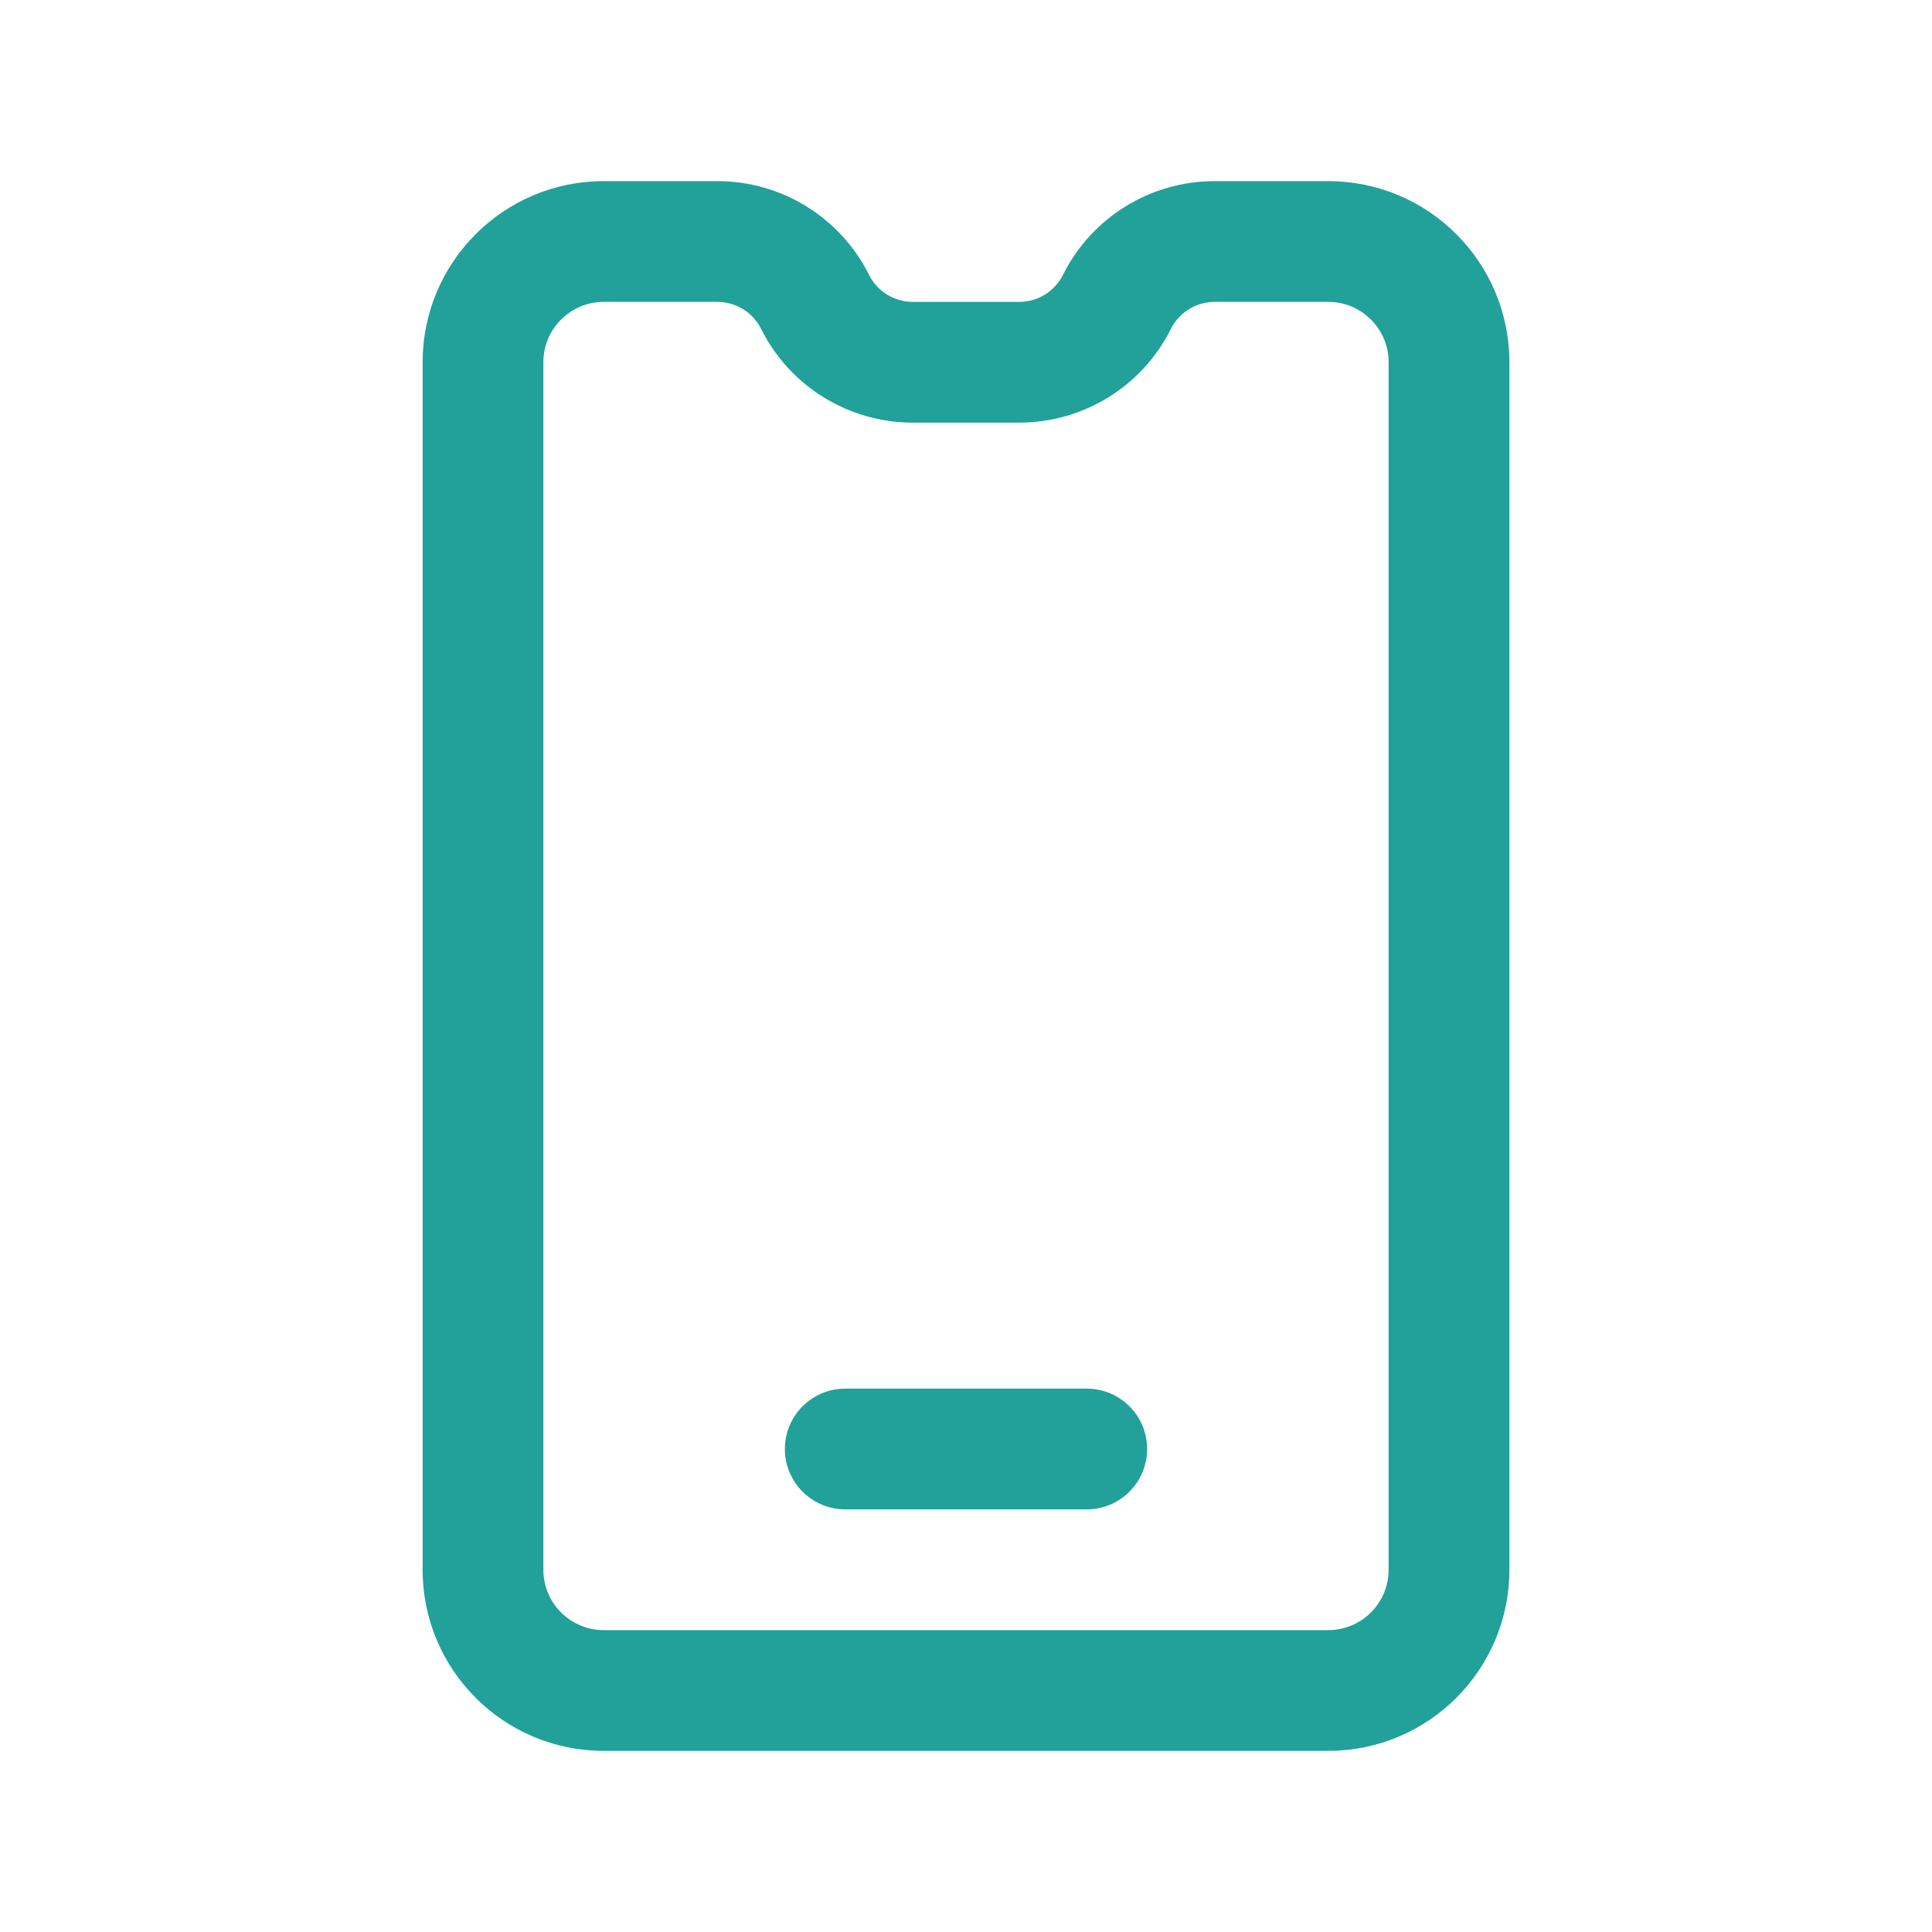 <svg width="32" height="32" viewBox="0 0 32 32" fill="none" xmlns="http://www.w3.org/2000/svg">
<path fill-rule="evenodd" clip-rule="evenodd" d="M22 3C23.657 3 25 4.343 25 6V26C25 27.657 23.657 29 22 29H10C8.343 29 7 27.657 7 26V6C7 4.343 8.343 3 10 3H11.882C12.946 3 13.919 3.601 14.394 4.553C14.531 4.827 14.812 5 15.118 5H16.882C17.188 5 17.468 4.827 17.606 4.553C18.081 3.601 19.054 3 20.118 3L22 3ZM23 6C23 5.448 22.552 5 22 5H20.118C19.812 5 19.532 5.173 19.394 5.447C18.919 6.399 17.946 7 16.882 7H15.118C14.054 7 13.081 6.399 12.606 5.447C12.469 5.173 12.188 5 11.882 5H10C9.448 5 9 5.448 9 6L9 26C9 26.552 9.448 27 10 27H22C22.552 27 23 26.552 23 26V6Z" fill="#21A19A"/>
<path fill-rule="evenodd" clip-rule="evenodd" d="M13 24C13 23.448 13.448 23 14 23H18C18.552 23 19 23.448 19 24C19 24.552 18.552 25 18 25H14C13.448 25 13 24.552 13 24Z" fill="#21A19A"/>
</svg>
